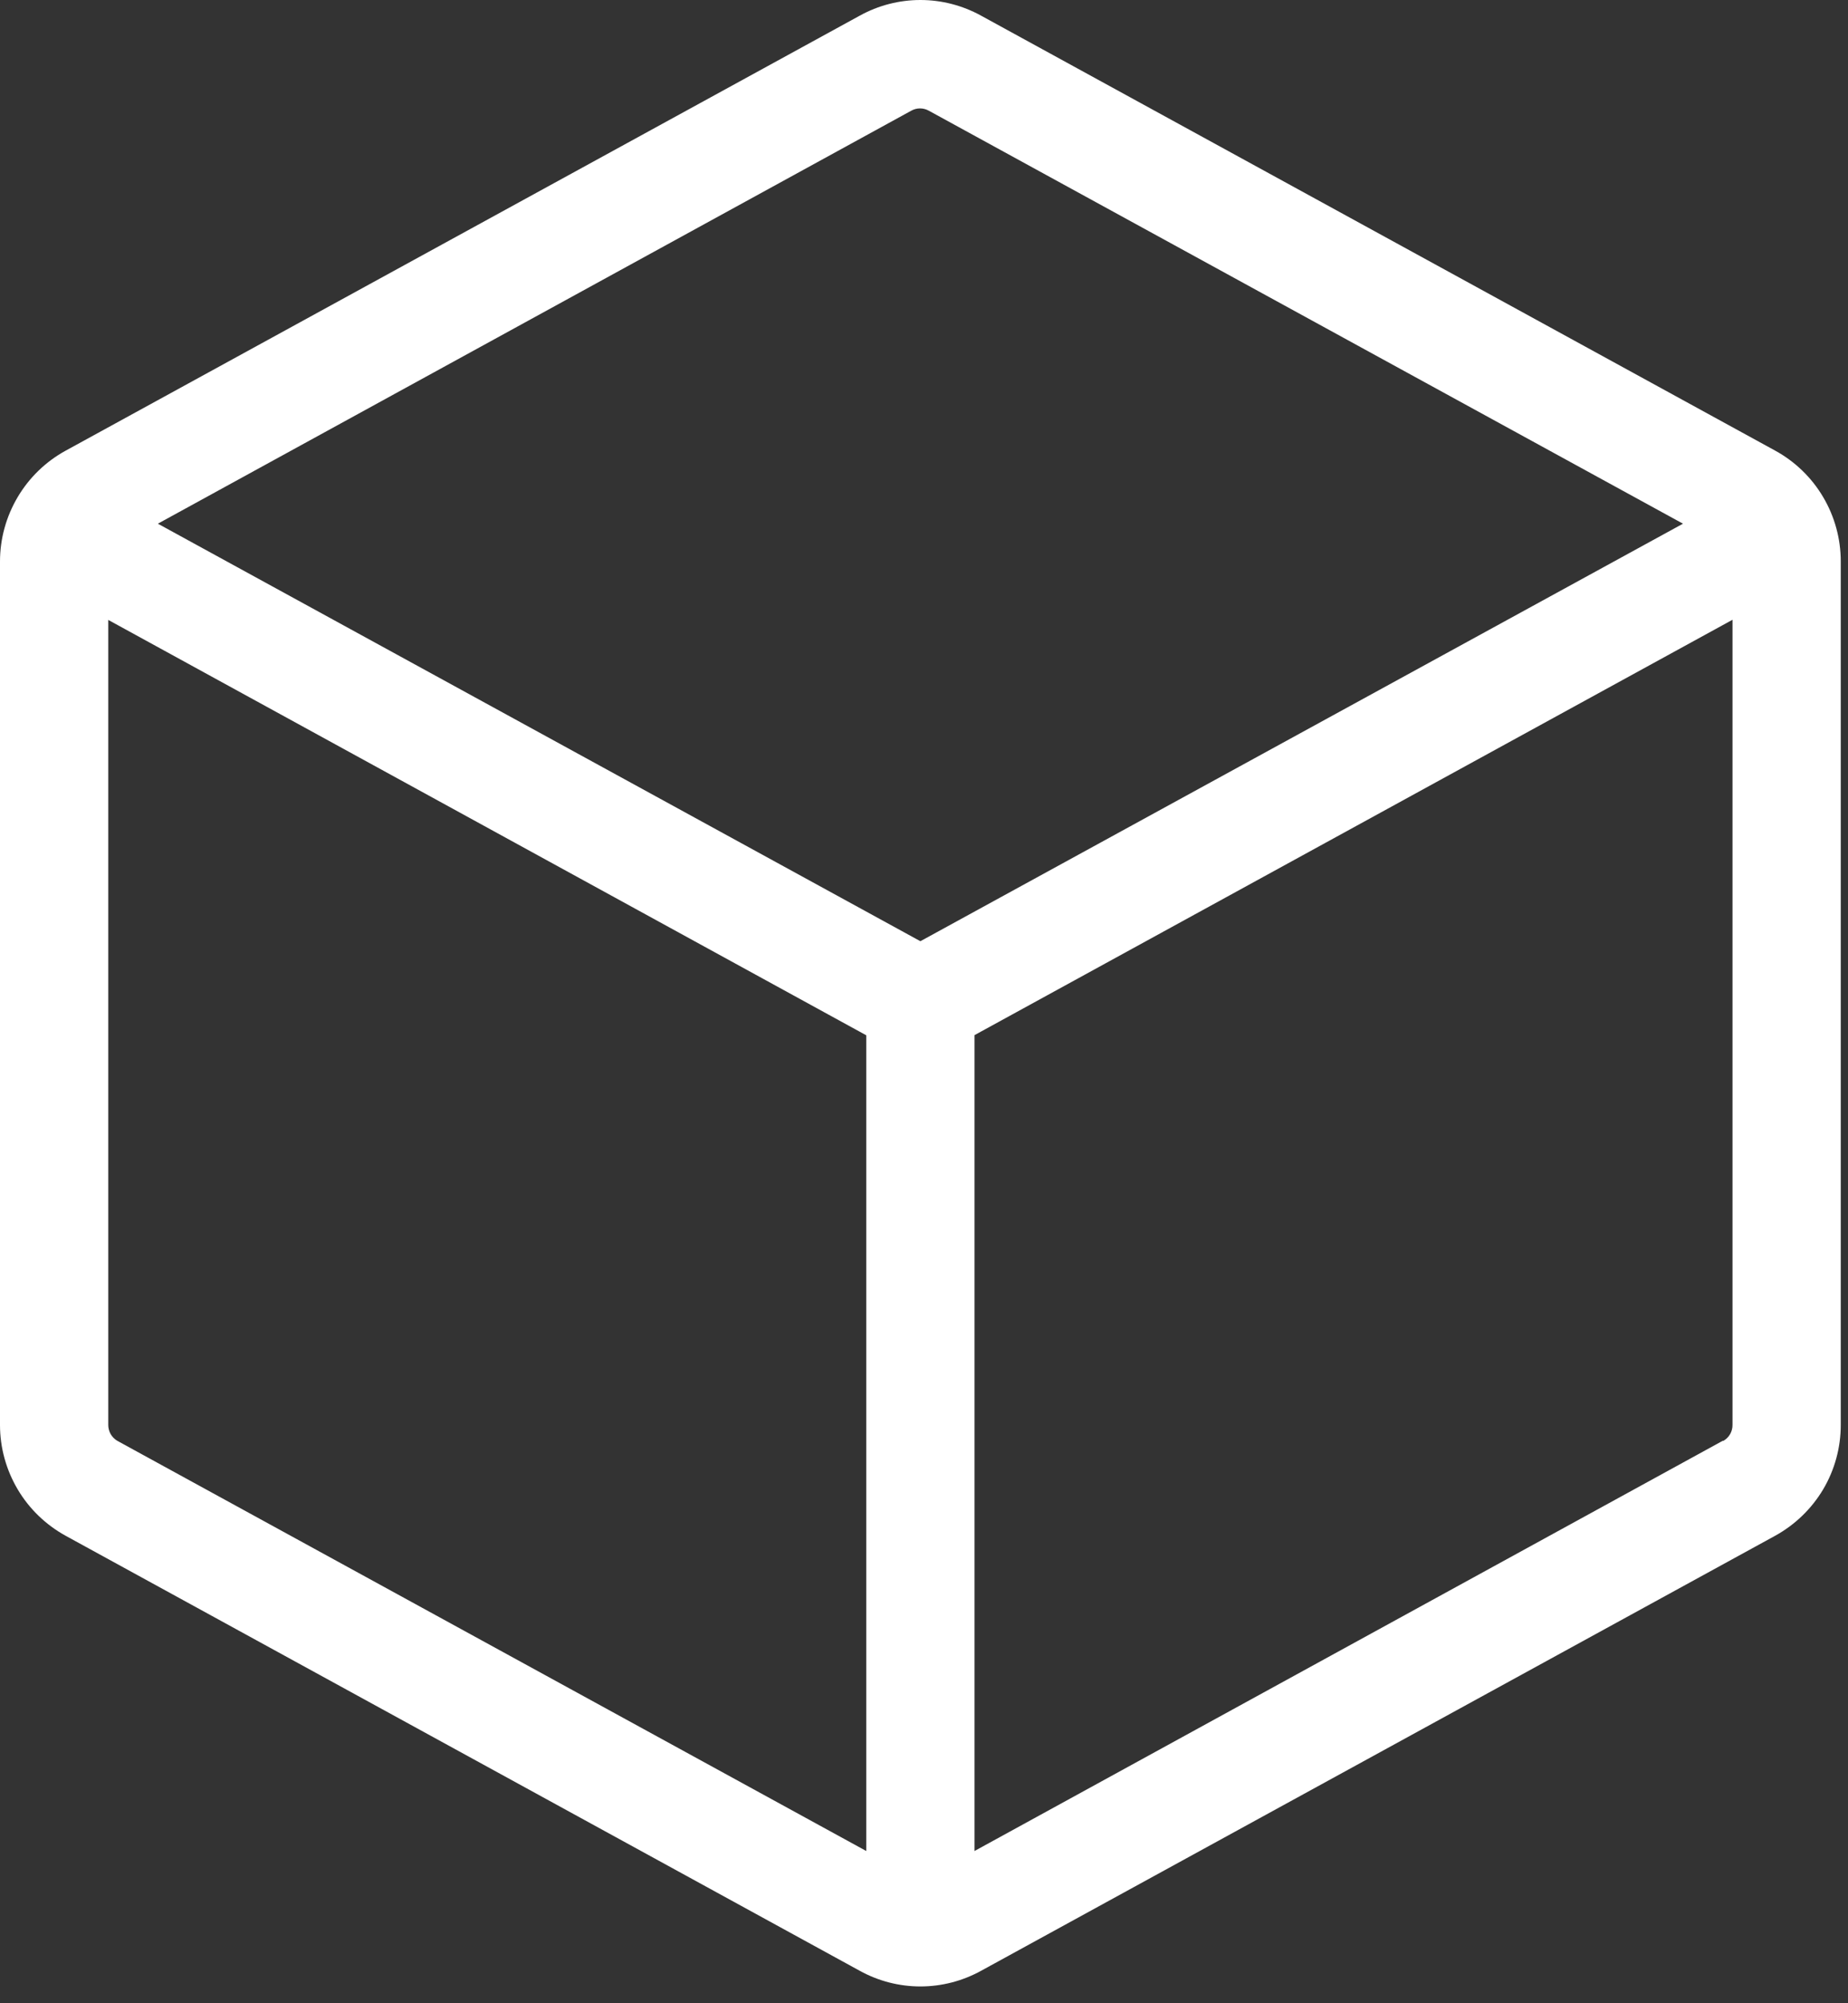 <svg width="24" height="26" viewBox="0 0 24 26" fill="none" xmlns="http://www.w3.org/2000/svg">
<rect x="0" y="0" width="24" height="26" fill="#333333" stroke="none"/>
<path id="Vector" d="M23.053 5.848L12.741 0.203C12.499 0.07 12.229 0 11.953 0C11.678 0 11.407 0.07 11.166 0.203L0.853 5.849C0.595 5.99 0.38 6.198 0.23 6.451C0.08 6.704 0 6.993 0 7.287V18.495C0 18.789 0.08 19.078 0.23 19.331C0.38 19.584 0.595 19.791 0.853 19.933L11.166 25.579C11.407 25.712 11.678 25.782 11.953 25.782C12.229 25.782 12.499 25.712 12.741 25.579L23.053 19.933C23.311 19.791 23.526 19.584 23.677 19.331C23.827 19.078 23.906 18.789 23.906 18.495V7.287C23.906 6.993 23.827 6.704 23.677 6.451C23.527 6.197 23.311 5.989 23.053 5.848ZM11.836 1.436C11.87 1.417 11.909 1.407 11.948 1.407C11.988 1.407 12.026 1.417 12.061 1.436L21.857 6.797L11.953 12.216L2.05 6.797L11.836 1.436ZM1.523 18.7C1.488 18.679 1.458 18.649 1.437 18.613C1.417 18.577 1.406 18.536 1.406 18.495V8.046L11.25 13.437V24.024L1.523 18.7ZM22.373 18.7L12.656 24.024V13.435L22.5 8.044V18.492C22.501 18.534 22.49 18.576 22.47 18.612C22.449 18.649 22.419 18.679 22.383 18.7H22.373Z" fill="white"/>
</svg>
